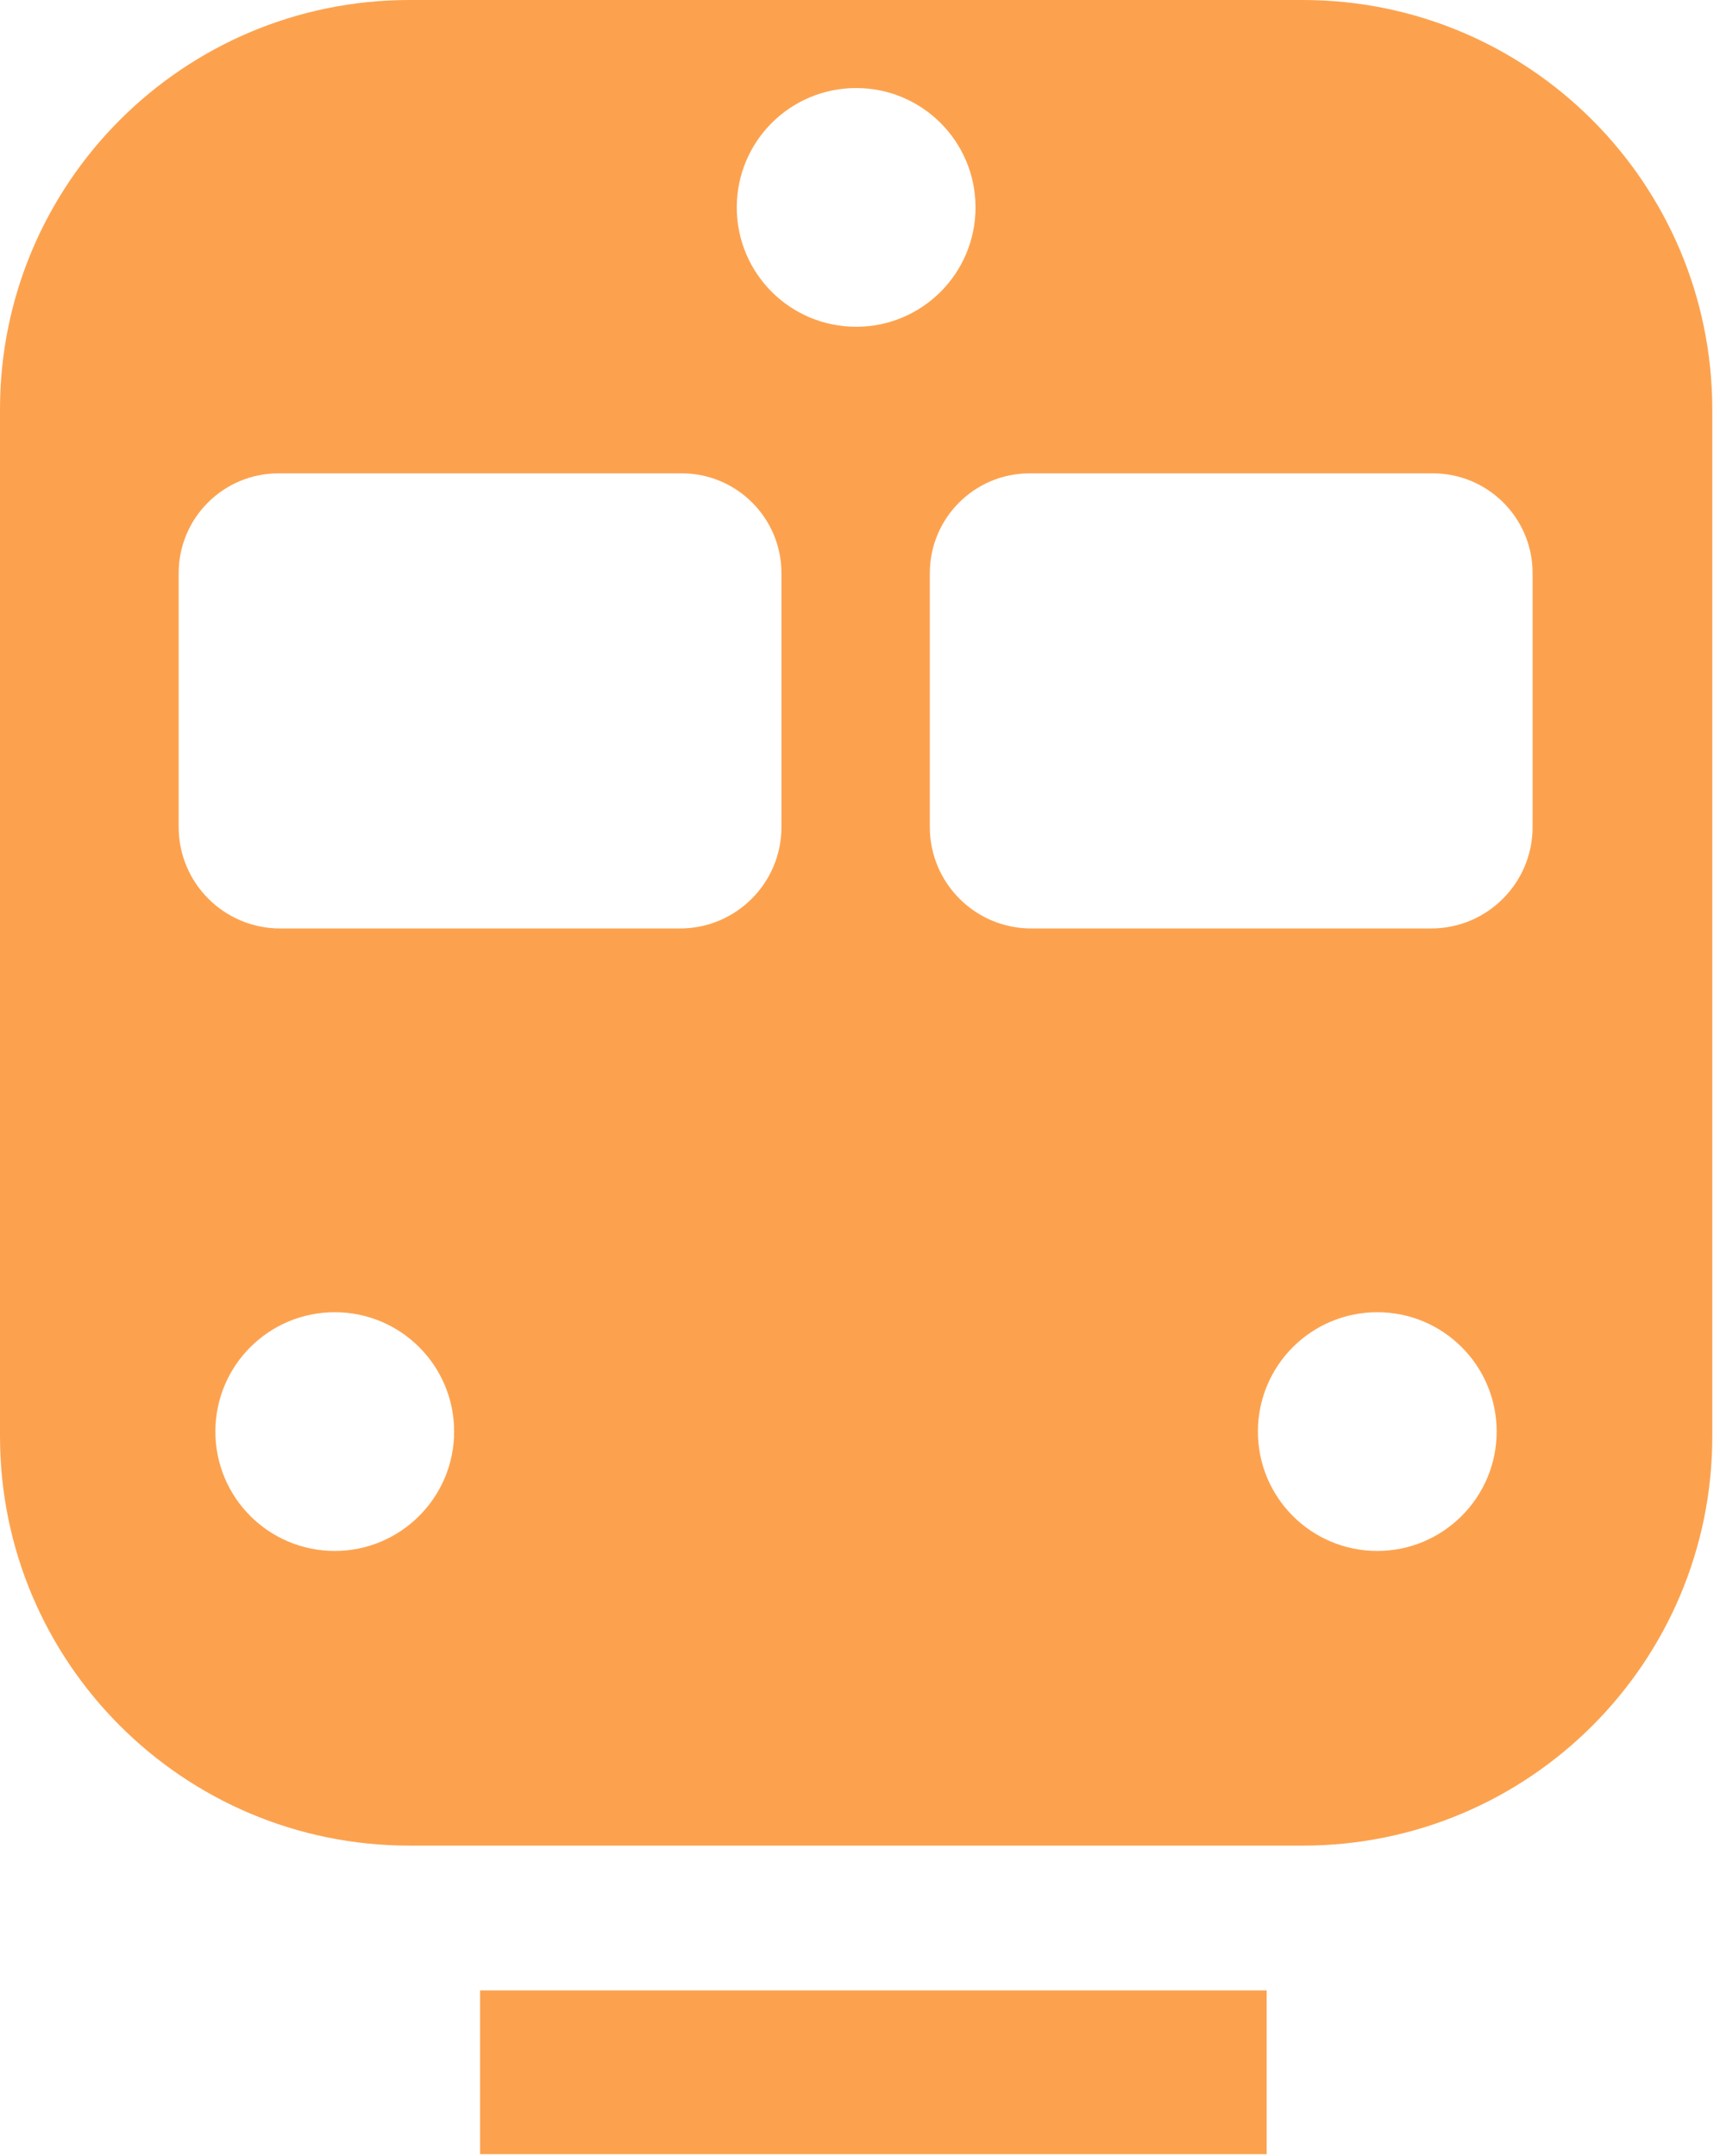 <svg width="67" height="84" viewBox="0 0 67 84" fill="none" xmlns="http://www.w3.org/2000/svg">
<path d="M50.75 0H15.95C7.14 0 0 7.14 0 15.95V55.95C0 64.76 7.14 71.9 15.95 71.9H50.75C59.56 71.9 66.7 64.76 66.7 55.95V15.95C66.69 7.14 59.55 0 50.75 0ZM13.04 60.42C10.47 60.42 8.39 58.34 8.39 55.77C8.39 53.2 10.47 51.12 13.04 51.12C15.61 51.12 17.69 53.2 17.69 55.77C17.69 58.33 15.61 60.42 13.04 60.42ZM30.44 32.22C30.44 34.4 28.67 36.17 26.49 36.17H10.91C8.73 36.17 6.96 34.4 6.96 32.22V22.33C6.96 20.18 8.7 18.44 10.85 18.44H26.55C28.7 18.44 30.44 20.18 30.44 22.33V32.22ZM28.7 8.08C28.7 5.51 30.78 3.43 33.35 3.43C35.92 3.43 38 5.51 38 8.08C38 10.65 35.92 12.73 33.35 12.73C30.78 12.73 28.7 10.65 28.7 8.08ZM53.65 60.42C51.08 60.42 49 58.34 49 55.77C49 53.2 51.08 51.12 53.65 51.12C56.22 51.12 58.3 53.2 58.3 55.77C58.3 58.33 56.22 60.42 53.65 60.42ZM59.7 32.22C59.7 34.4 57.93 36.17 55.75 36.17H40.17C37.99 36.17 36.22 34.4 36.22 32.22V22.33C36.22 20.18 37.96 18.44 40.11 18.44H55.81C57.96 18.44 59.7 20.18 59.7 22.33V32.22Z" fill="#FCA24F"/>
<path d="M49.34 77.54H18.7V83.92H49.34V77.54Z" fill="#FCA24F"/>
</svg>
